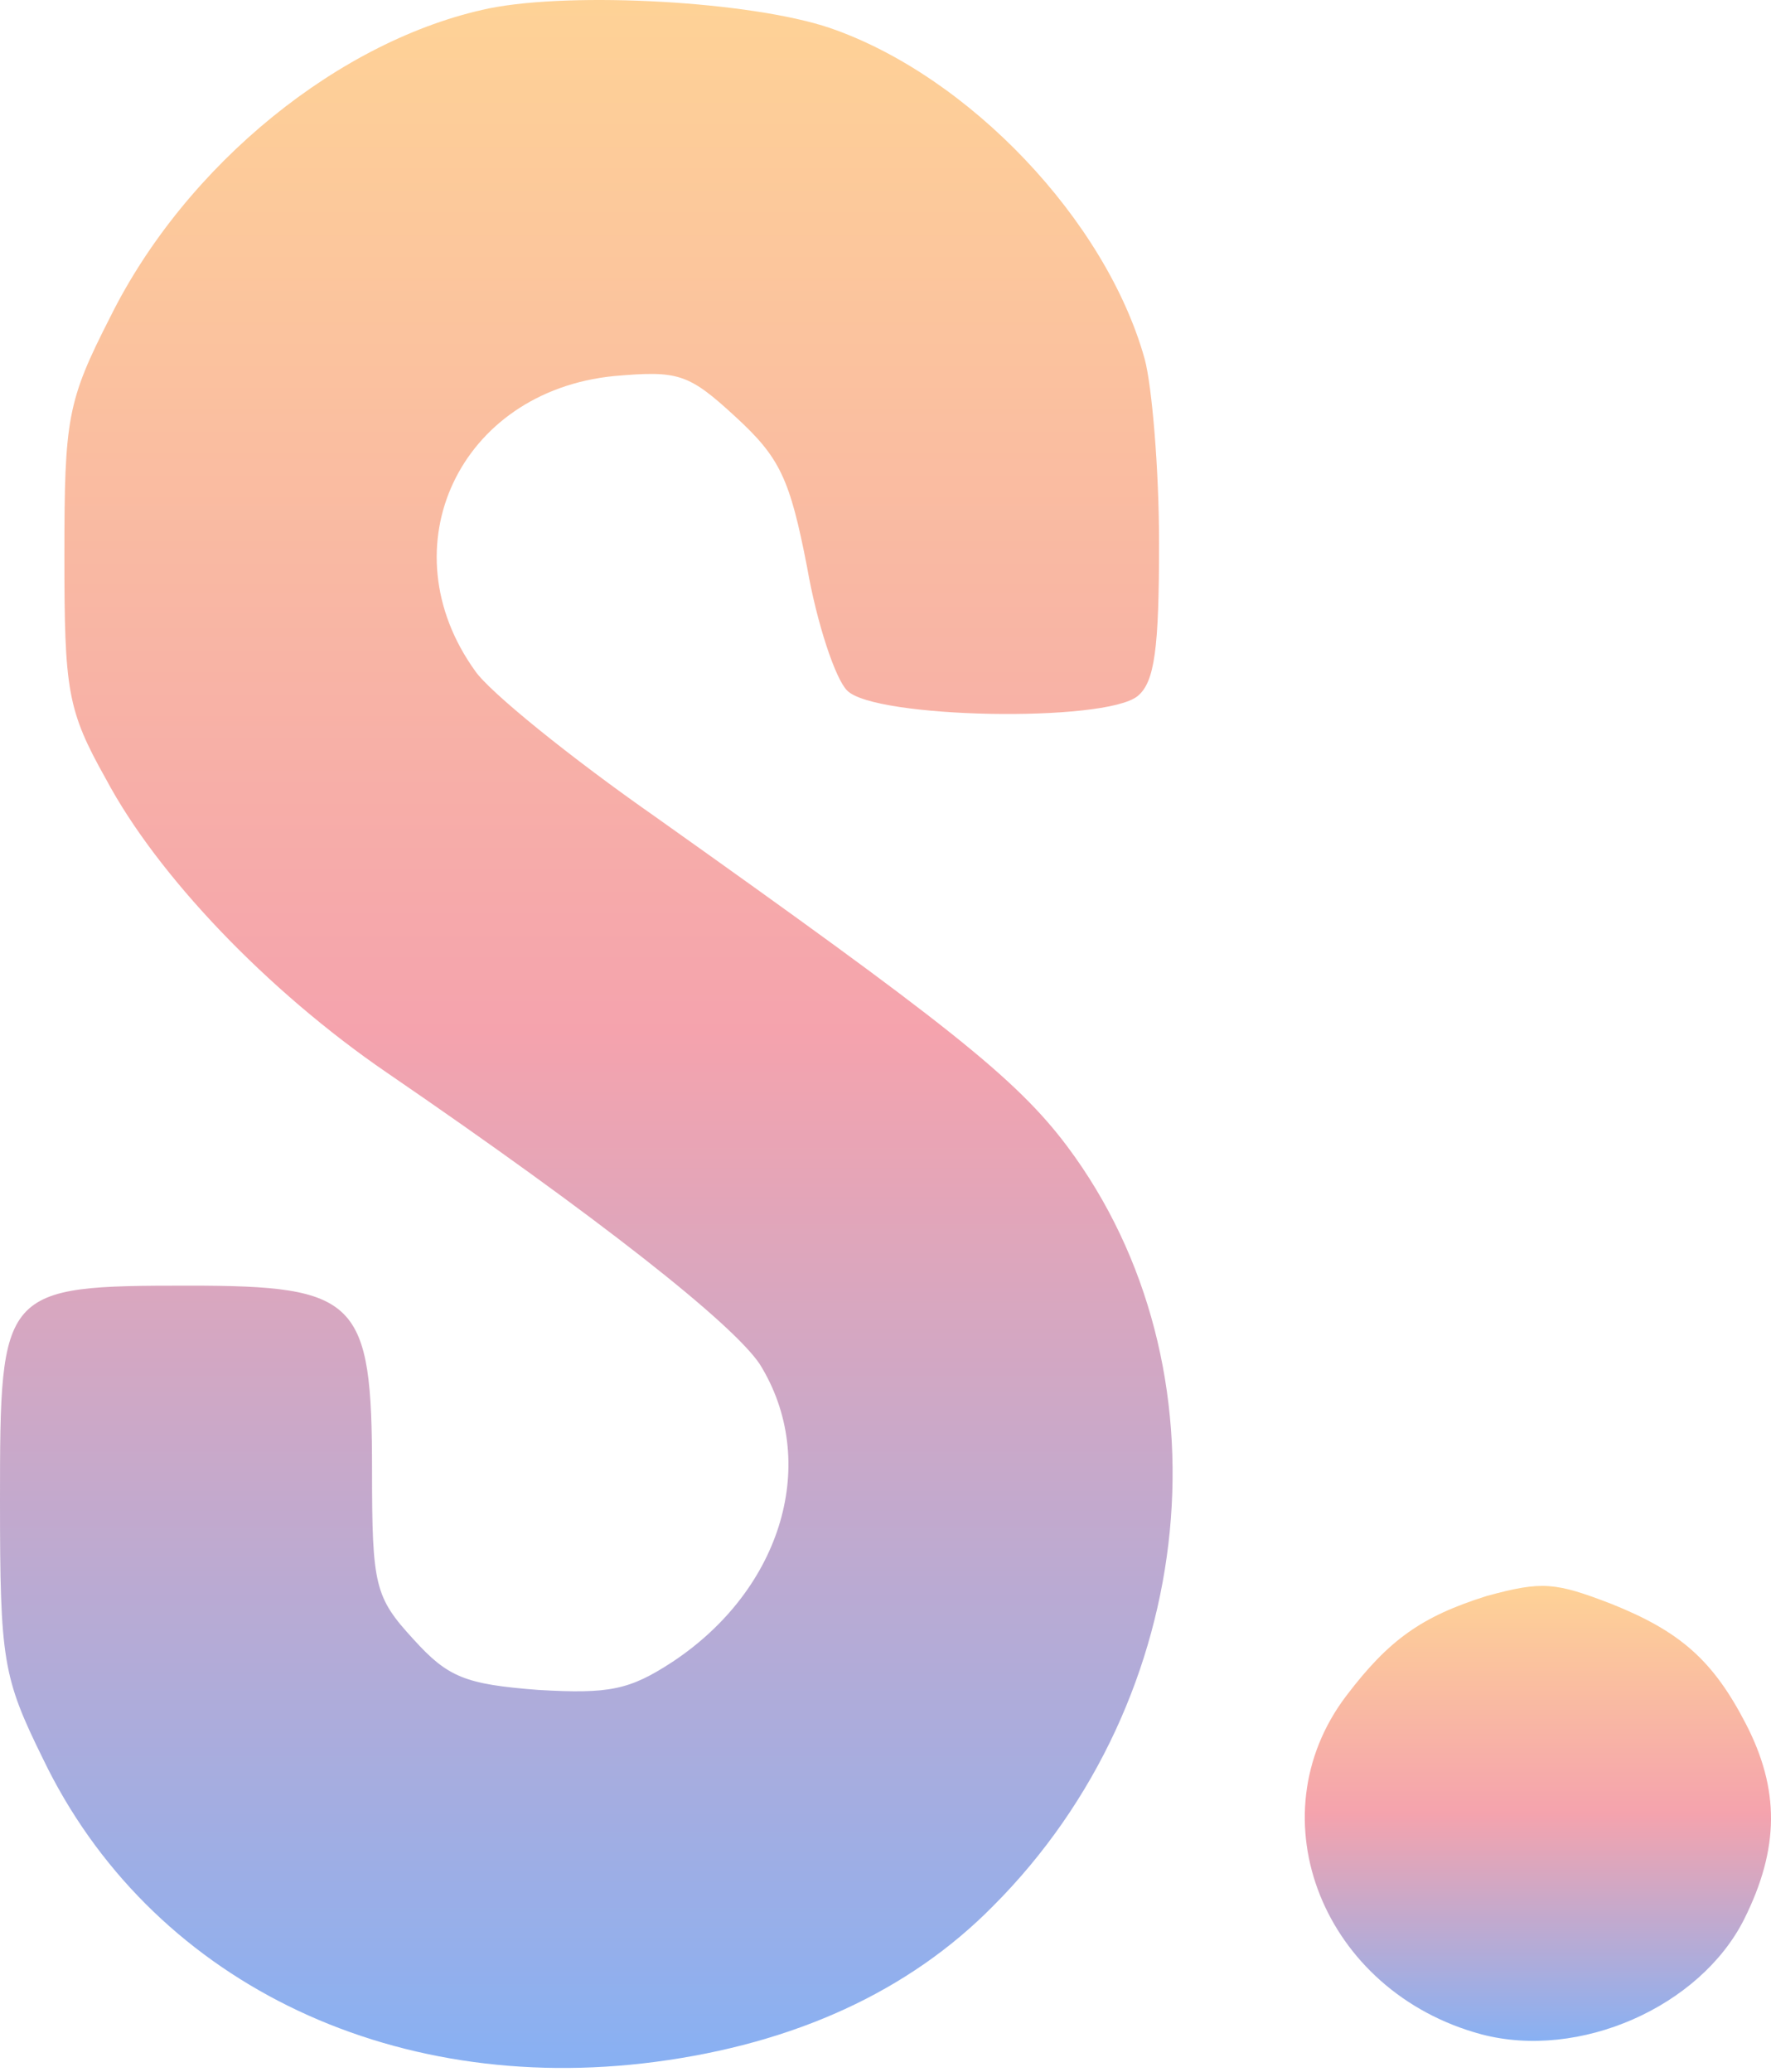 <svg width="177" height="207" viewBox="0 0 177 207" fill="none" xmlns="http://www.w3.org/2000/svg">
<path fill-rule="evenodd" clip-rule="evenodd" d="M48.91 0.831C34.037 3.917 18.592 16.398 11.012 31.685C6.722 40.099 6.436 41.782 6.436 55.526C6.436 68.989 6.722 70.953 10.583 77.825C15.731 87.502 26.743 99.001 38.613 107.136C59.922 121.721 73.222 132.239 75.94 136.306C81.946 145.983 78.228 158.745 67.216 166.038C62.925 168.843 60.923 169.263 53.773 168.843C46.479 168.282 44.763 167.581 41.331 163.794C37.469 159.587 37.183 158.465 37.183 146.965C37.183 129.855 35.753 128.453 18.878 128.453C0.143 128.453 0 128.733 0 149.91C0 165.898 0.286 167.581 4.29 175.715C14.873 197.733 38.756 209.513 65.5 206.007C79.372 204.184 90.813 198.995 99.251 190.44C119.987 169.684 123.134 136.587 106.687 114.569C101.539 107.697 94.531 102.227 65.5 81.611C57.062 75.721 48.91 69.13 47.48 67.026C38.613 54.685 45.907 39.118 61.352 37.575C67.788 37.014 68.789 37.294 73.508 41.642C77.942 45.709 78.943 47.813 80.659 56.648C81.66 62.398 83.519 67.868 84.663 68.99C87.381 71.794 110.406 72.215 113.695 69.55C115.411 68.148 115.84 64.782 115.84 54.264C115.84 46.831 115.125 38.557 114.41 35.892C110.549 22.008 96.819 7.563 82.947 2.795C75.082 0.13 57.348 -0.852 48.91 0.831Z" fill="url(#paint0_linear_8696_78)"/>
<path fill-rule="evenodd" clip-rule="evenodd" d="M148.607 159.453C142.072 161.506 138.805 163.832 134.544 169.444C125.31 181.625 132.271 199.007 148.039 203.25C157.84 205.85 169.915 200.512 174.318 191.753C177.87 184.636 177.87 178.751 174.461 172.181C171.193 165.885 167.926 163.011 161.108 160.274C155.425 158.084 154.147 157.947 148.607 159.453Z" fill="url(#paint1_linear_8696_78)"/>
<defs>
<linearGradient id="paint0_linear_8696_78" x1="58.597" y1="0" x2="58.597" y2="206.618" gradientUnits="userSpaceOnUse">
<stop stop-color="#FEC77C" stop-opacity="0.8"/>
<stop offset="0.5" stop-color="#F28C99" stop-opacity="0.8"/>
<stop offset="1" stop-color="#6A9DF0" stop-opacity="0.8"/>
</linearGradient>
<linearGradient id="paint1_linear_8696_78" x1="153.702" y1="158.454" x2="153.702" y2="203.91" gradientUnits="userSpaceOnUse">
<stop stop-color="#FEC77C" stop-opacity="0.8"/>
<stop offset="0.5" stop-color="#F28C99" stop-opacity="0.8"/>
<stop offset="1" stop-color="#6A9DF0" stop-opacity="0.8"/>
</linearGradient>
</defs>
</svg>
